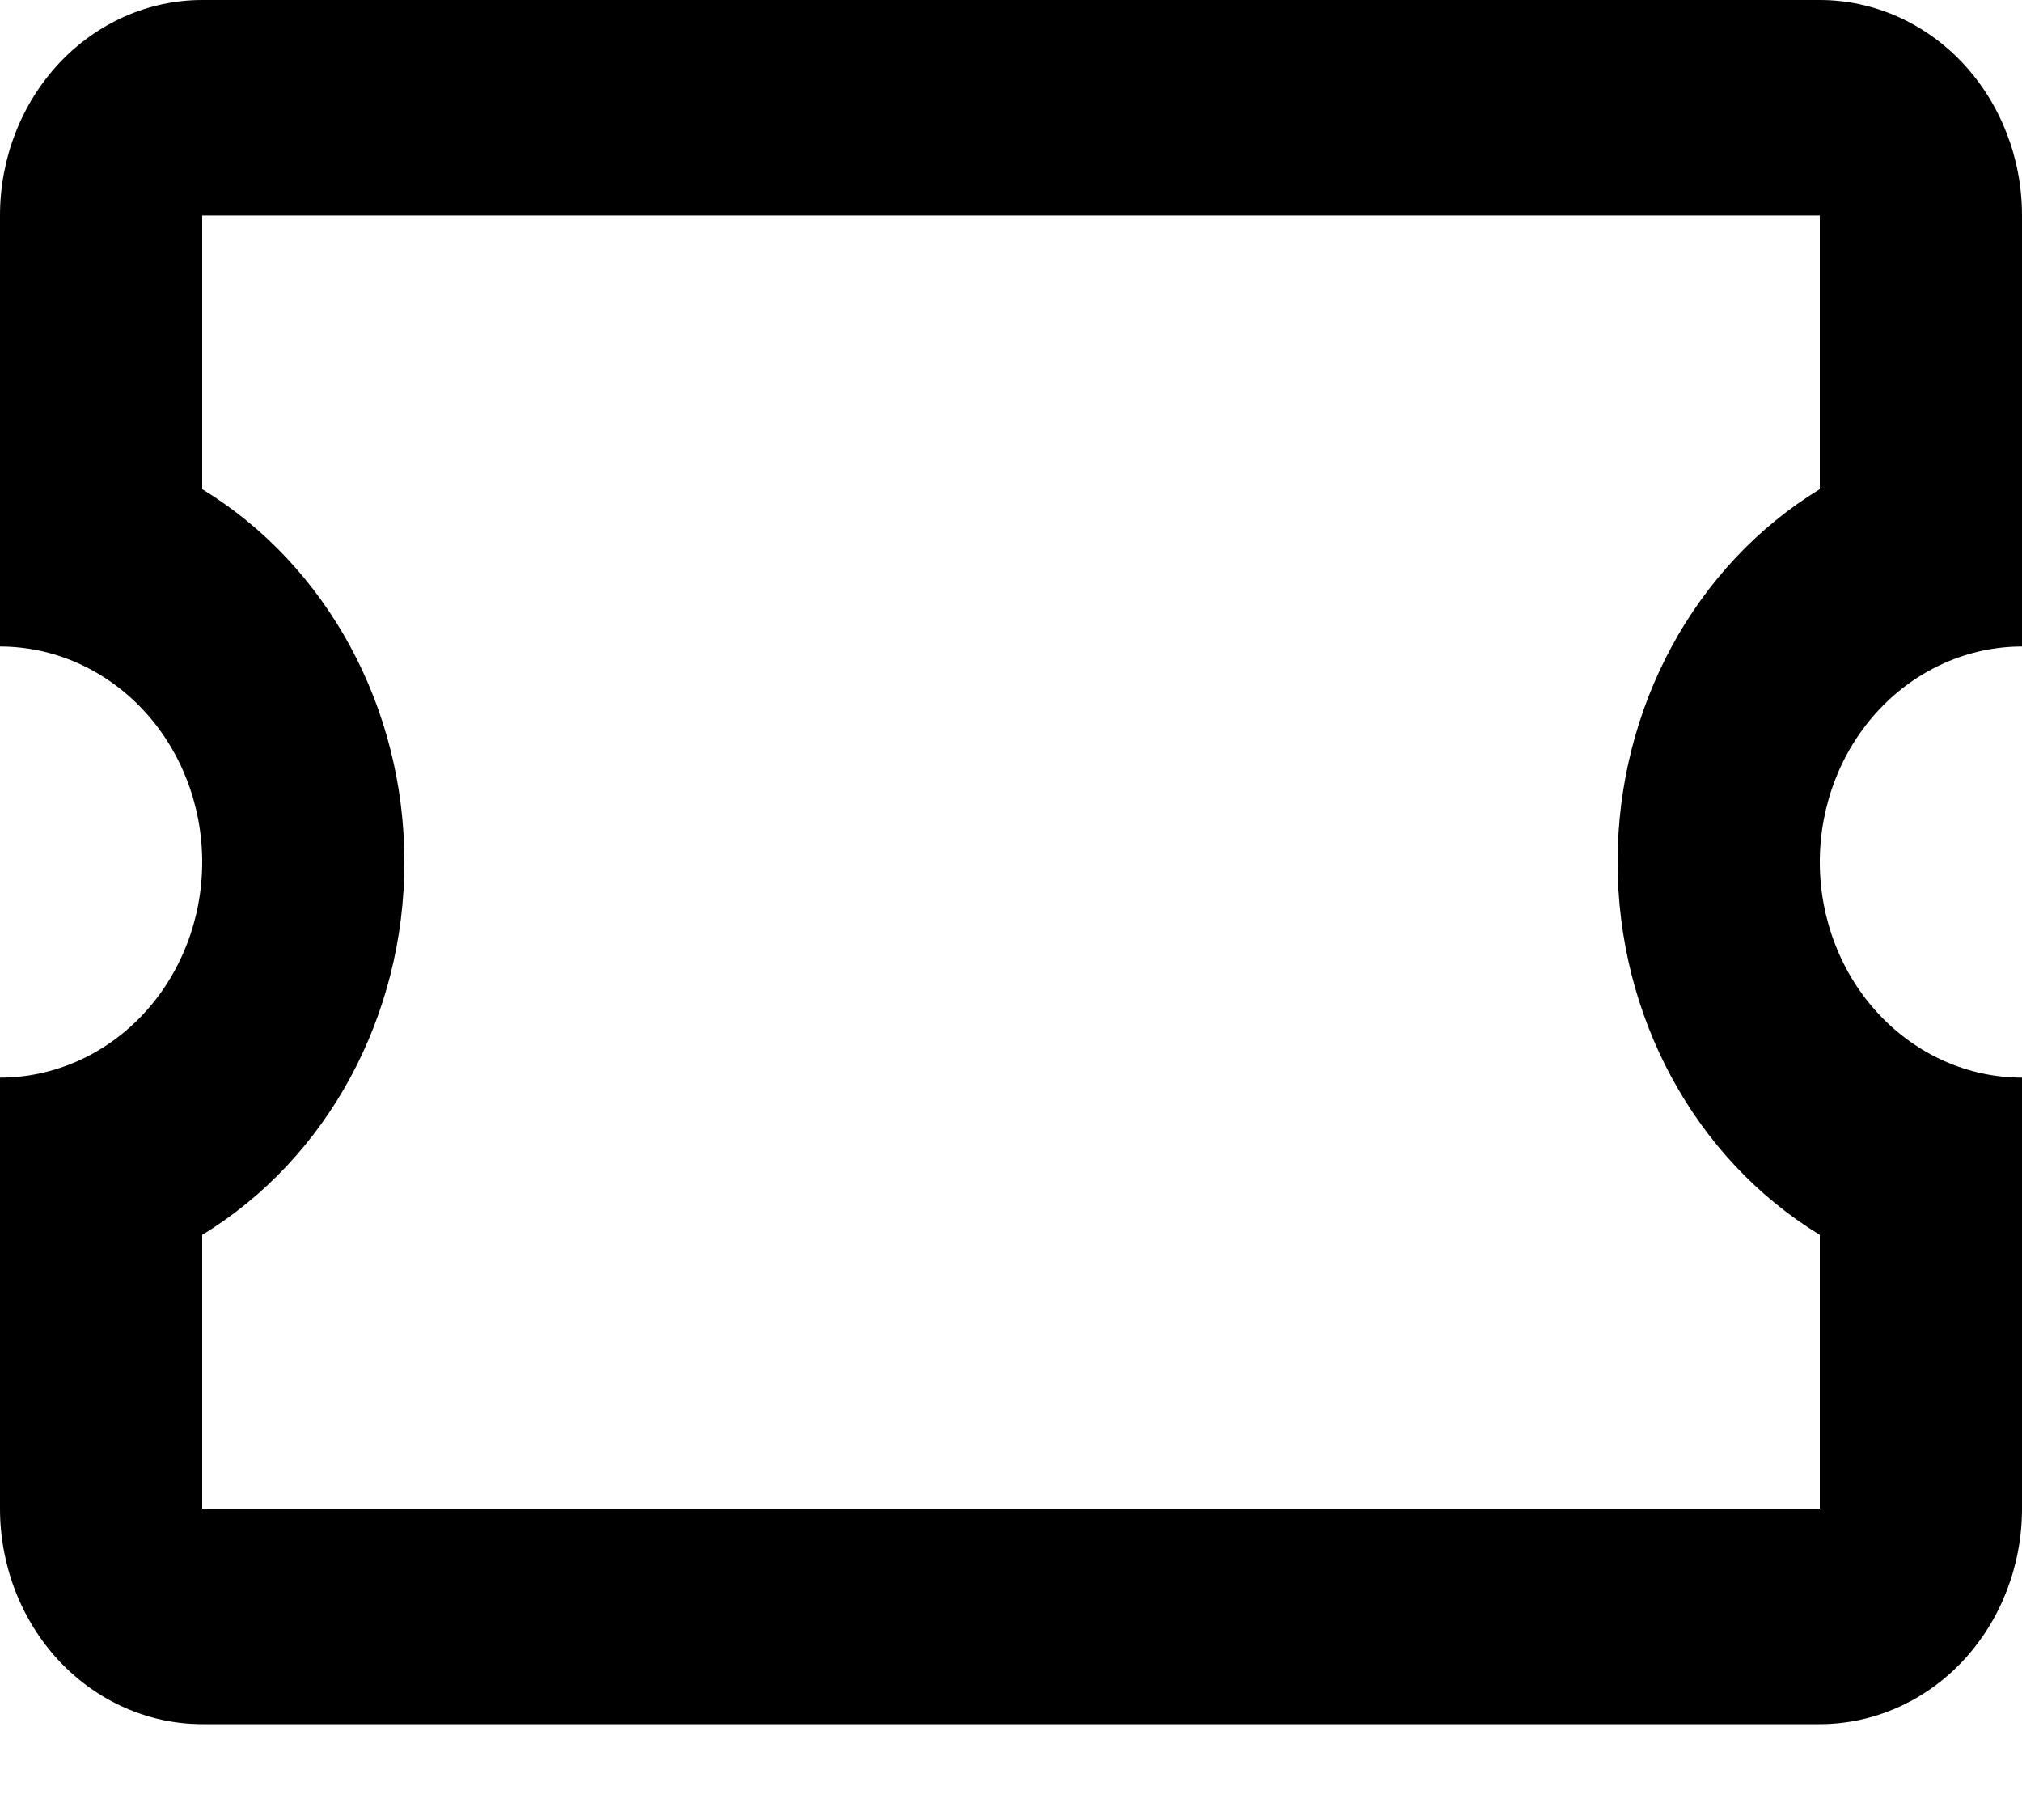 <svg width="20" height="18" viewBox="0 0 20 18" fill="none" xmlns="http://www.w3.org/2000/svg">
<path d="M2 0C1.47 0 0.961 0.225 0.586 0.624C0.211 1.024 0 1.566 0 2.131V6.394C0.53 6.394 1.039 6.619 1.414 7.019C1.789 7.418 2 7.961 2 8.526C2 9.091 1.789 9.633 1.414 10.033C1.039 10.433 0.53 10.658 0 10.658V14.92C0 15.486 0.211 16.028 0.586 16.428C0.961 16.827 1.47 17.052 2 17.052H18C18.53 17.052 19.039 16.827 19.414 16.428C19.789 16.028 20 15.486 20 14.92V10.658C19.47 10.658 18.961 10.433 18.586 10.033C18.211 9.633 18 9.091 18 8.526C18 7.961 18.211 7.418 18.586 7.019C18.961 6.619 19.47 6.394 20 6.394V2.131C20 1.566 19.789 1.024 19.414 0.624C19.039 0.225 18.53 0 18 0H2ZM2 2.131H18V4.838C16.76 5.595 16 7.002 16 8.526C16 10.05 16.76 11.457 18 12.213V14.92H2V12.213C3.24 11.457 4 10.05 4 8.526C4 7.002 3.24 5.595 2 4.838V2.131Z" fill="black"/>
</svg>
